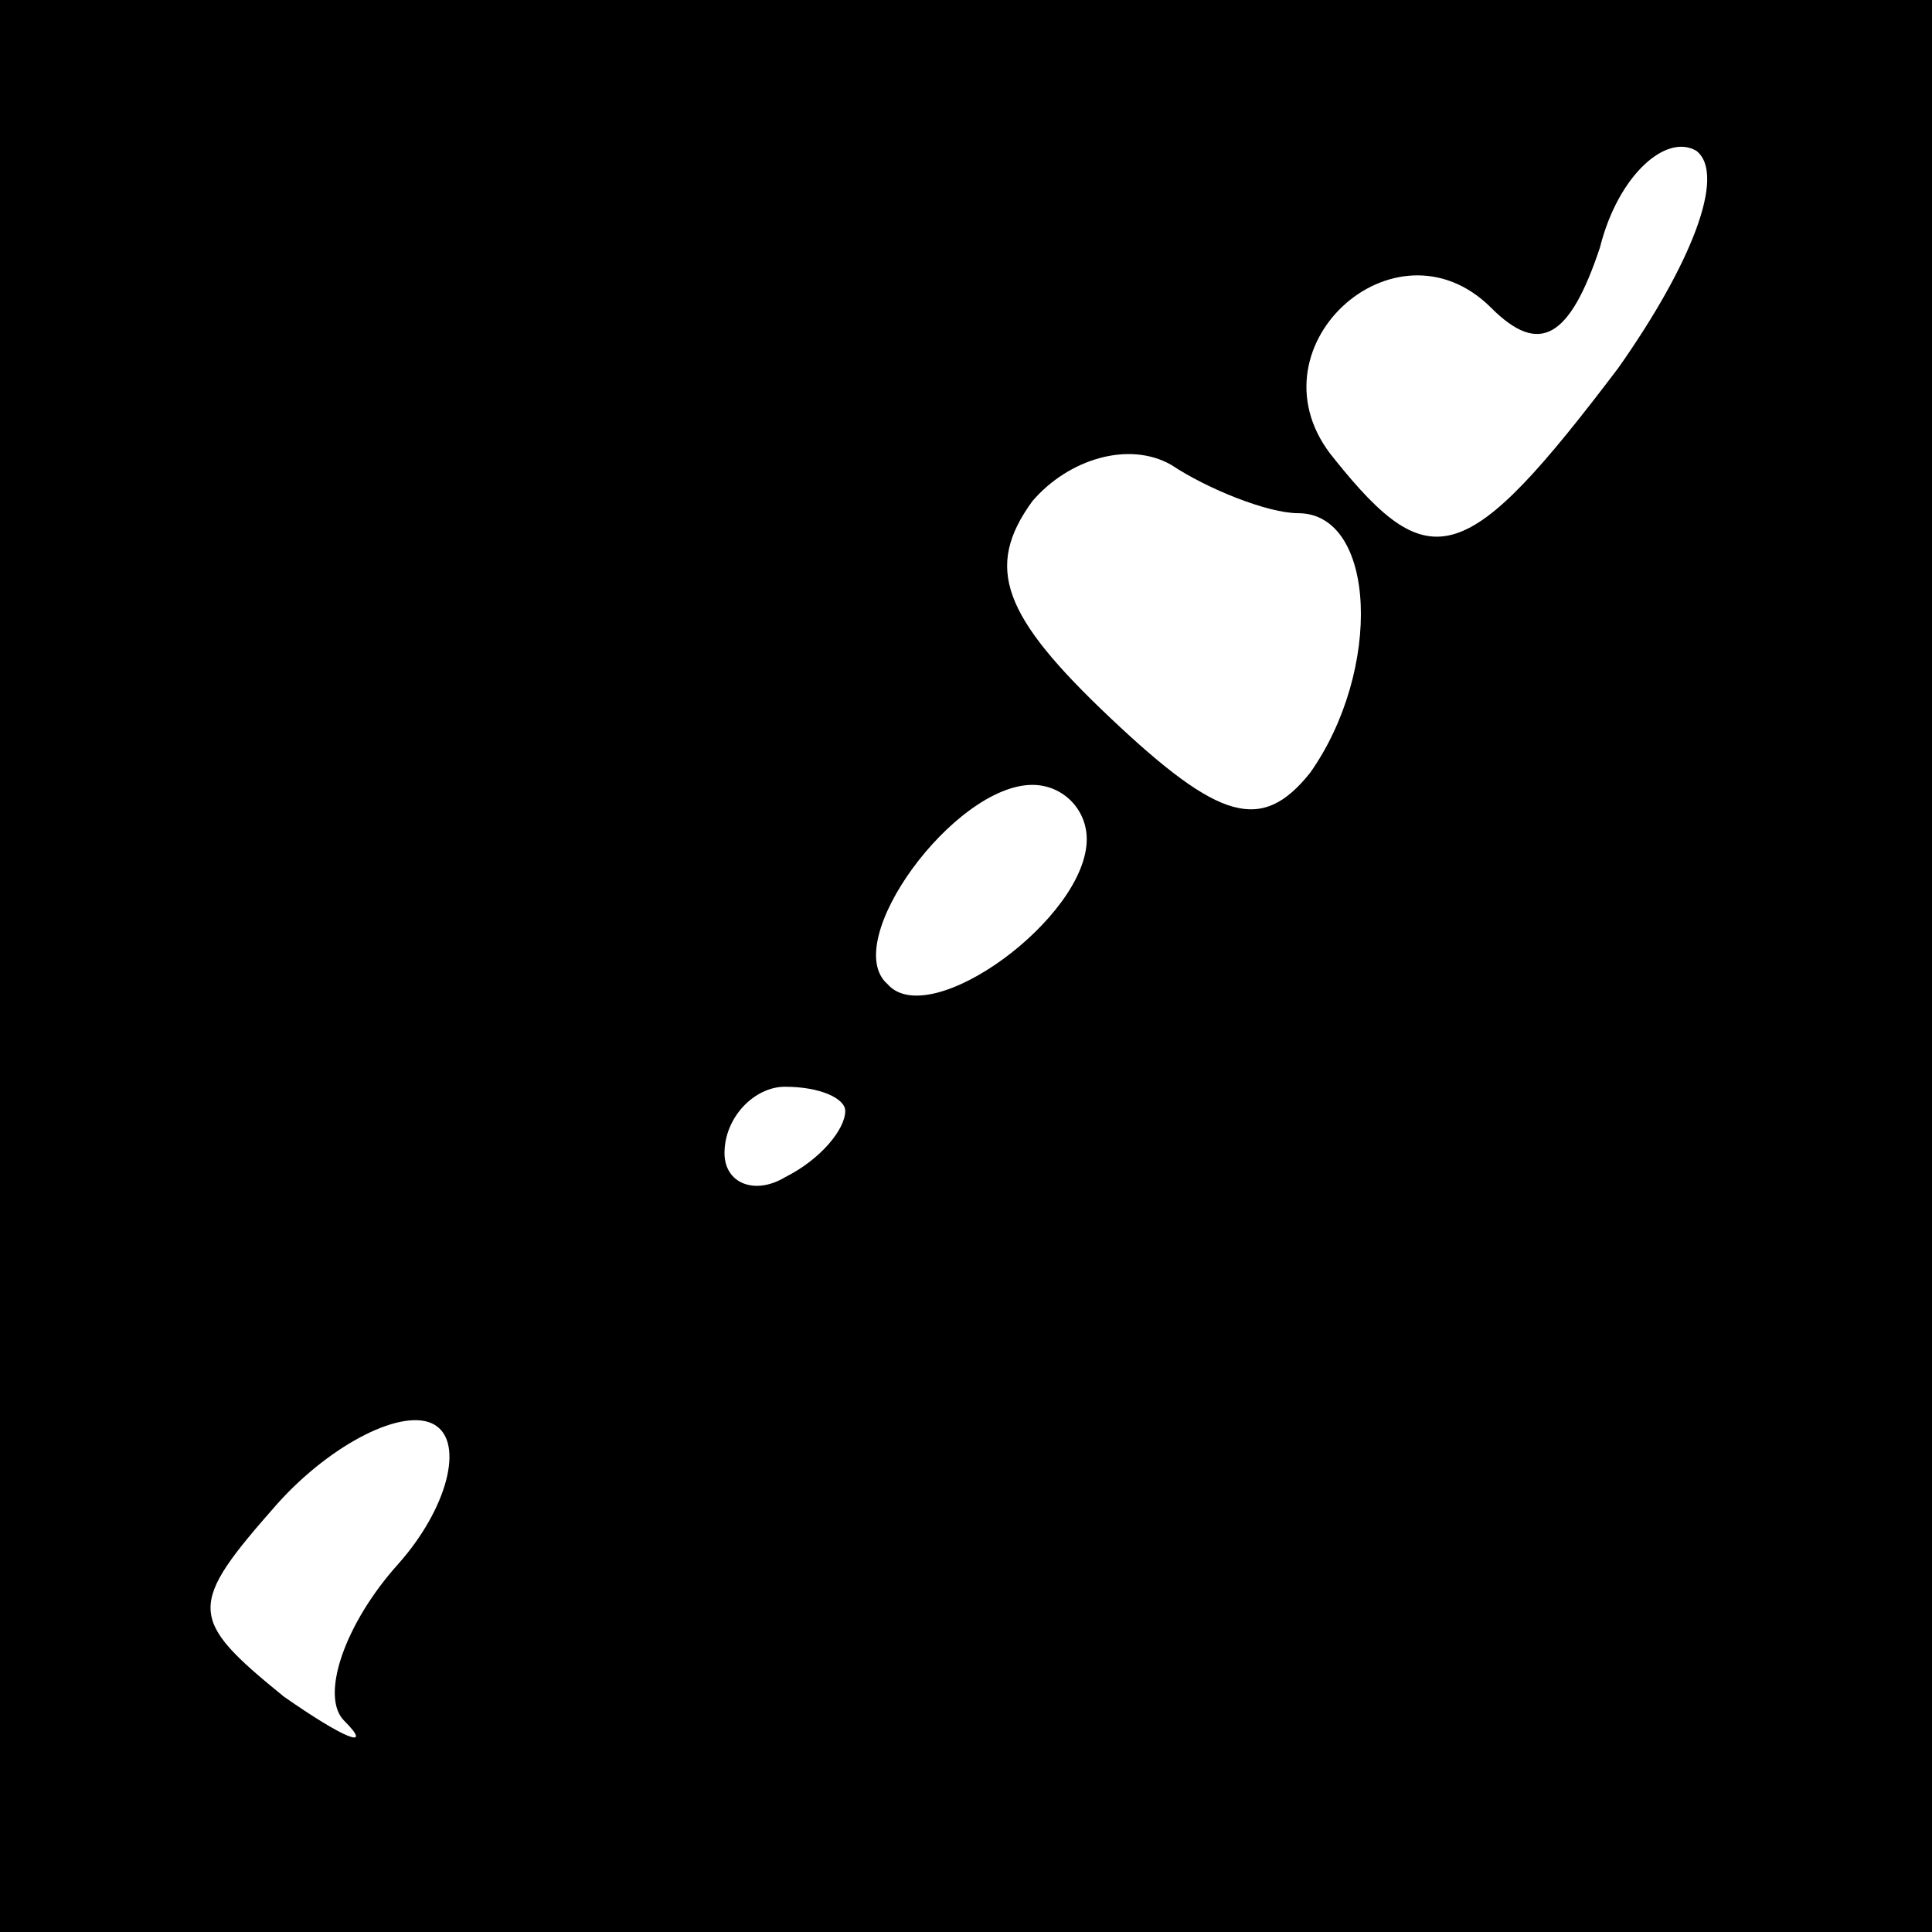 <?xml version="1.0" standalone="no"?>
<!DOCTYPE svg PUBLIC "-//W3C//DTD SVG 20010904//EN"
 "http://www.w3.org/TR/2001/REC-SVG-20010904/DTD/svg10.dtd">
<svg version="1.0" xmlns="http://www.w3.org/2000/svg"
 width="32pt" height="32pt" viewBox="0 0 32 32"
 preserveAspectRatio="xMidYMid meet">
<rect x="0" y="0" width="32" height="32" fill="#808080" stroke="none"/>
<g transform="translate(0,32) scale(0.1,-0.1)"
fill="#000000" stroke="none">
<path fill="#000000" stroke="none" d="M0 160 l0 -160 160 0 160 0 0 160 0
160 -160 0 -160 0 0 -160z"/>
<path fill="#ffffff" stroke="none" d="M268 259 c-25 -33 -31 -35 -47 -15 -15
18 10 41 26 25 8 -8 13 -5 18 10 3 12 11 19 16 16 5 -4 -1 -19 -13 -36z"/>
<path fill="#ffffff" stroke="none" d="M215 235 c13 0 14 -26 2 -43 -8 -10
-15 -8 -33 9 -18 17 -21 25 -13 36 6 7 16 10 23 6 6 -4 16 -8 21 -8z"/>
<path fill="#ffffff" stroke="none" d="M180 181 c0 -13 -26 -32 -33 -24 -8 7
11 33 24 33 5 0 9 -4 9 -9z"/>
<path fill="#ffffff" stroke="none" d="M140 136 c0 -3 -4 -8 -10 -11 -5 -3
-10 -1 -10 4 0 6 5 11 10 11 6 0 10 -2 10 -4z"/>
<path fill="#ffffff" stroke="none" d="M66 61 c-9 -10 -13 -22 -9 -26 5 -5 0
-3 -10 4 -16 13 -16 15 -1 32 9 10 21 16 26 13 5 -3 2 -14 -6 -23z"/>
</g>
</svg>
